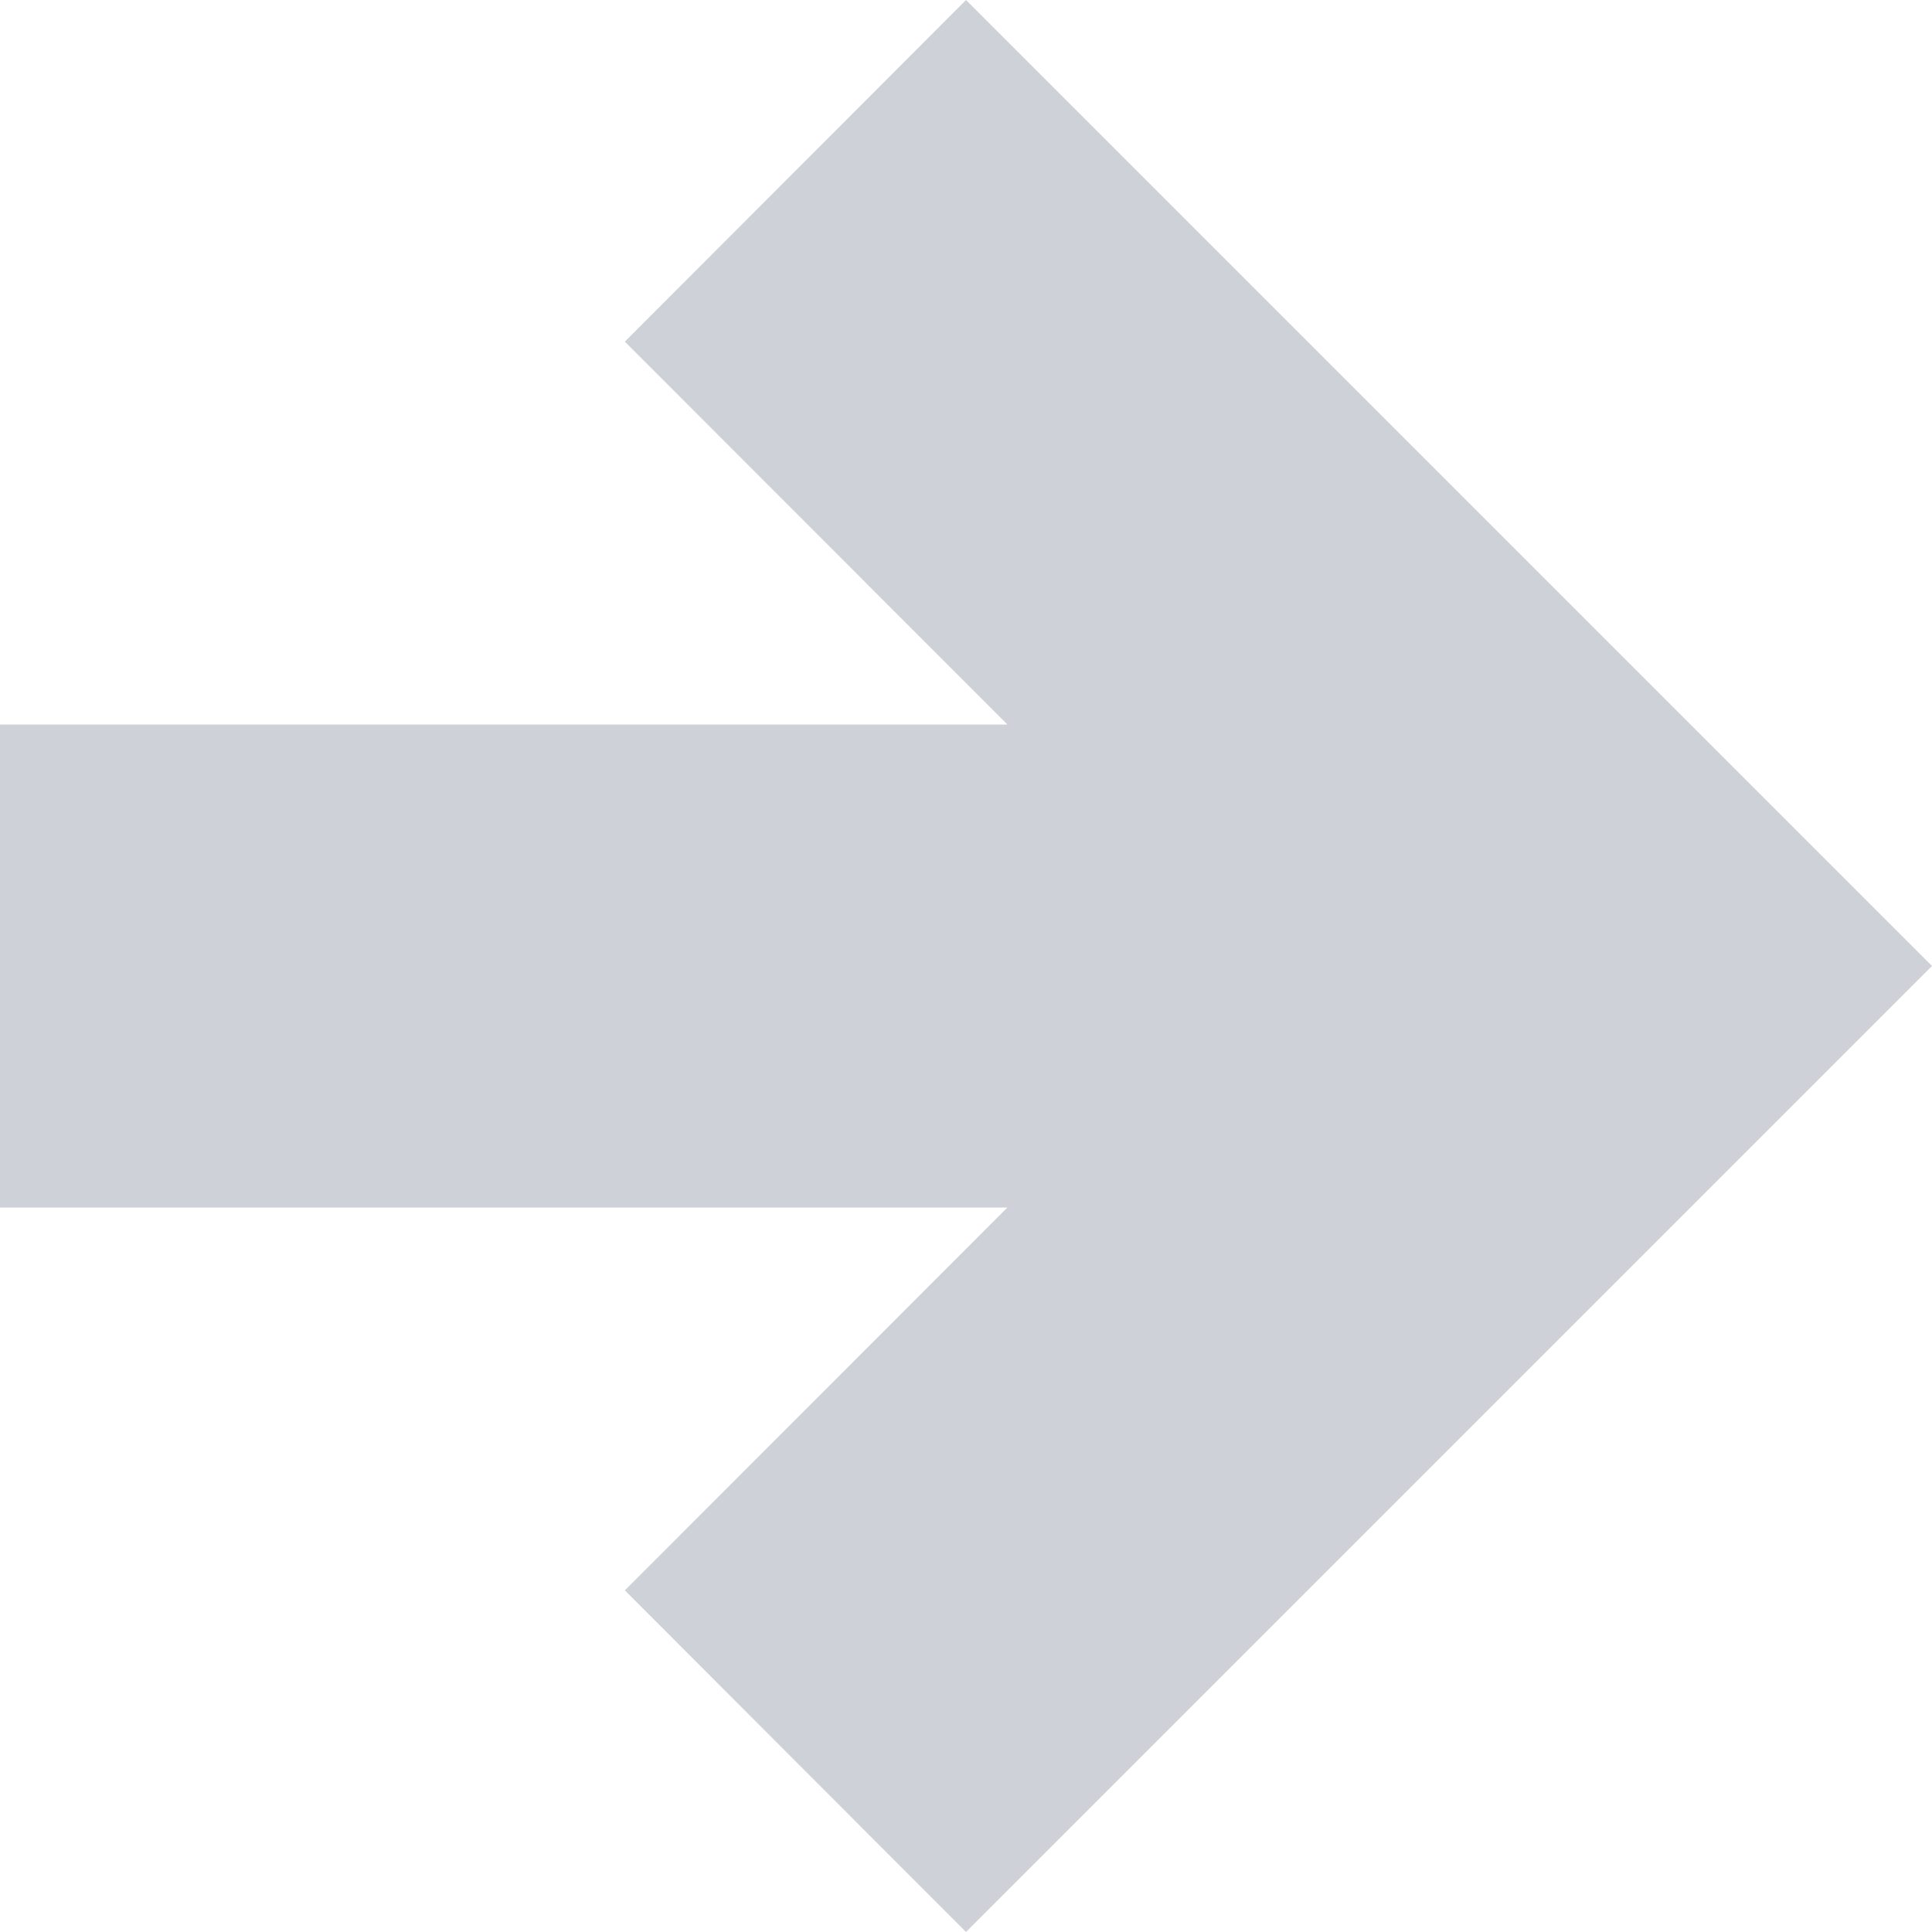 <svg xmlns="http://www.w3.org/2000/svg" width="12" height="12" viewBox="0 0 12 12"><defs><style>.a{fill:#CFD1D9;}</style></defs><path class="a" d="M3.881,2.122,6.257,4.5H0v3H6.257L3.881,9.878,6,12l6-6L6,0Z"/></svg>
